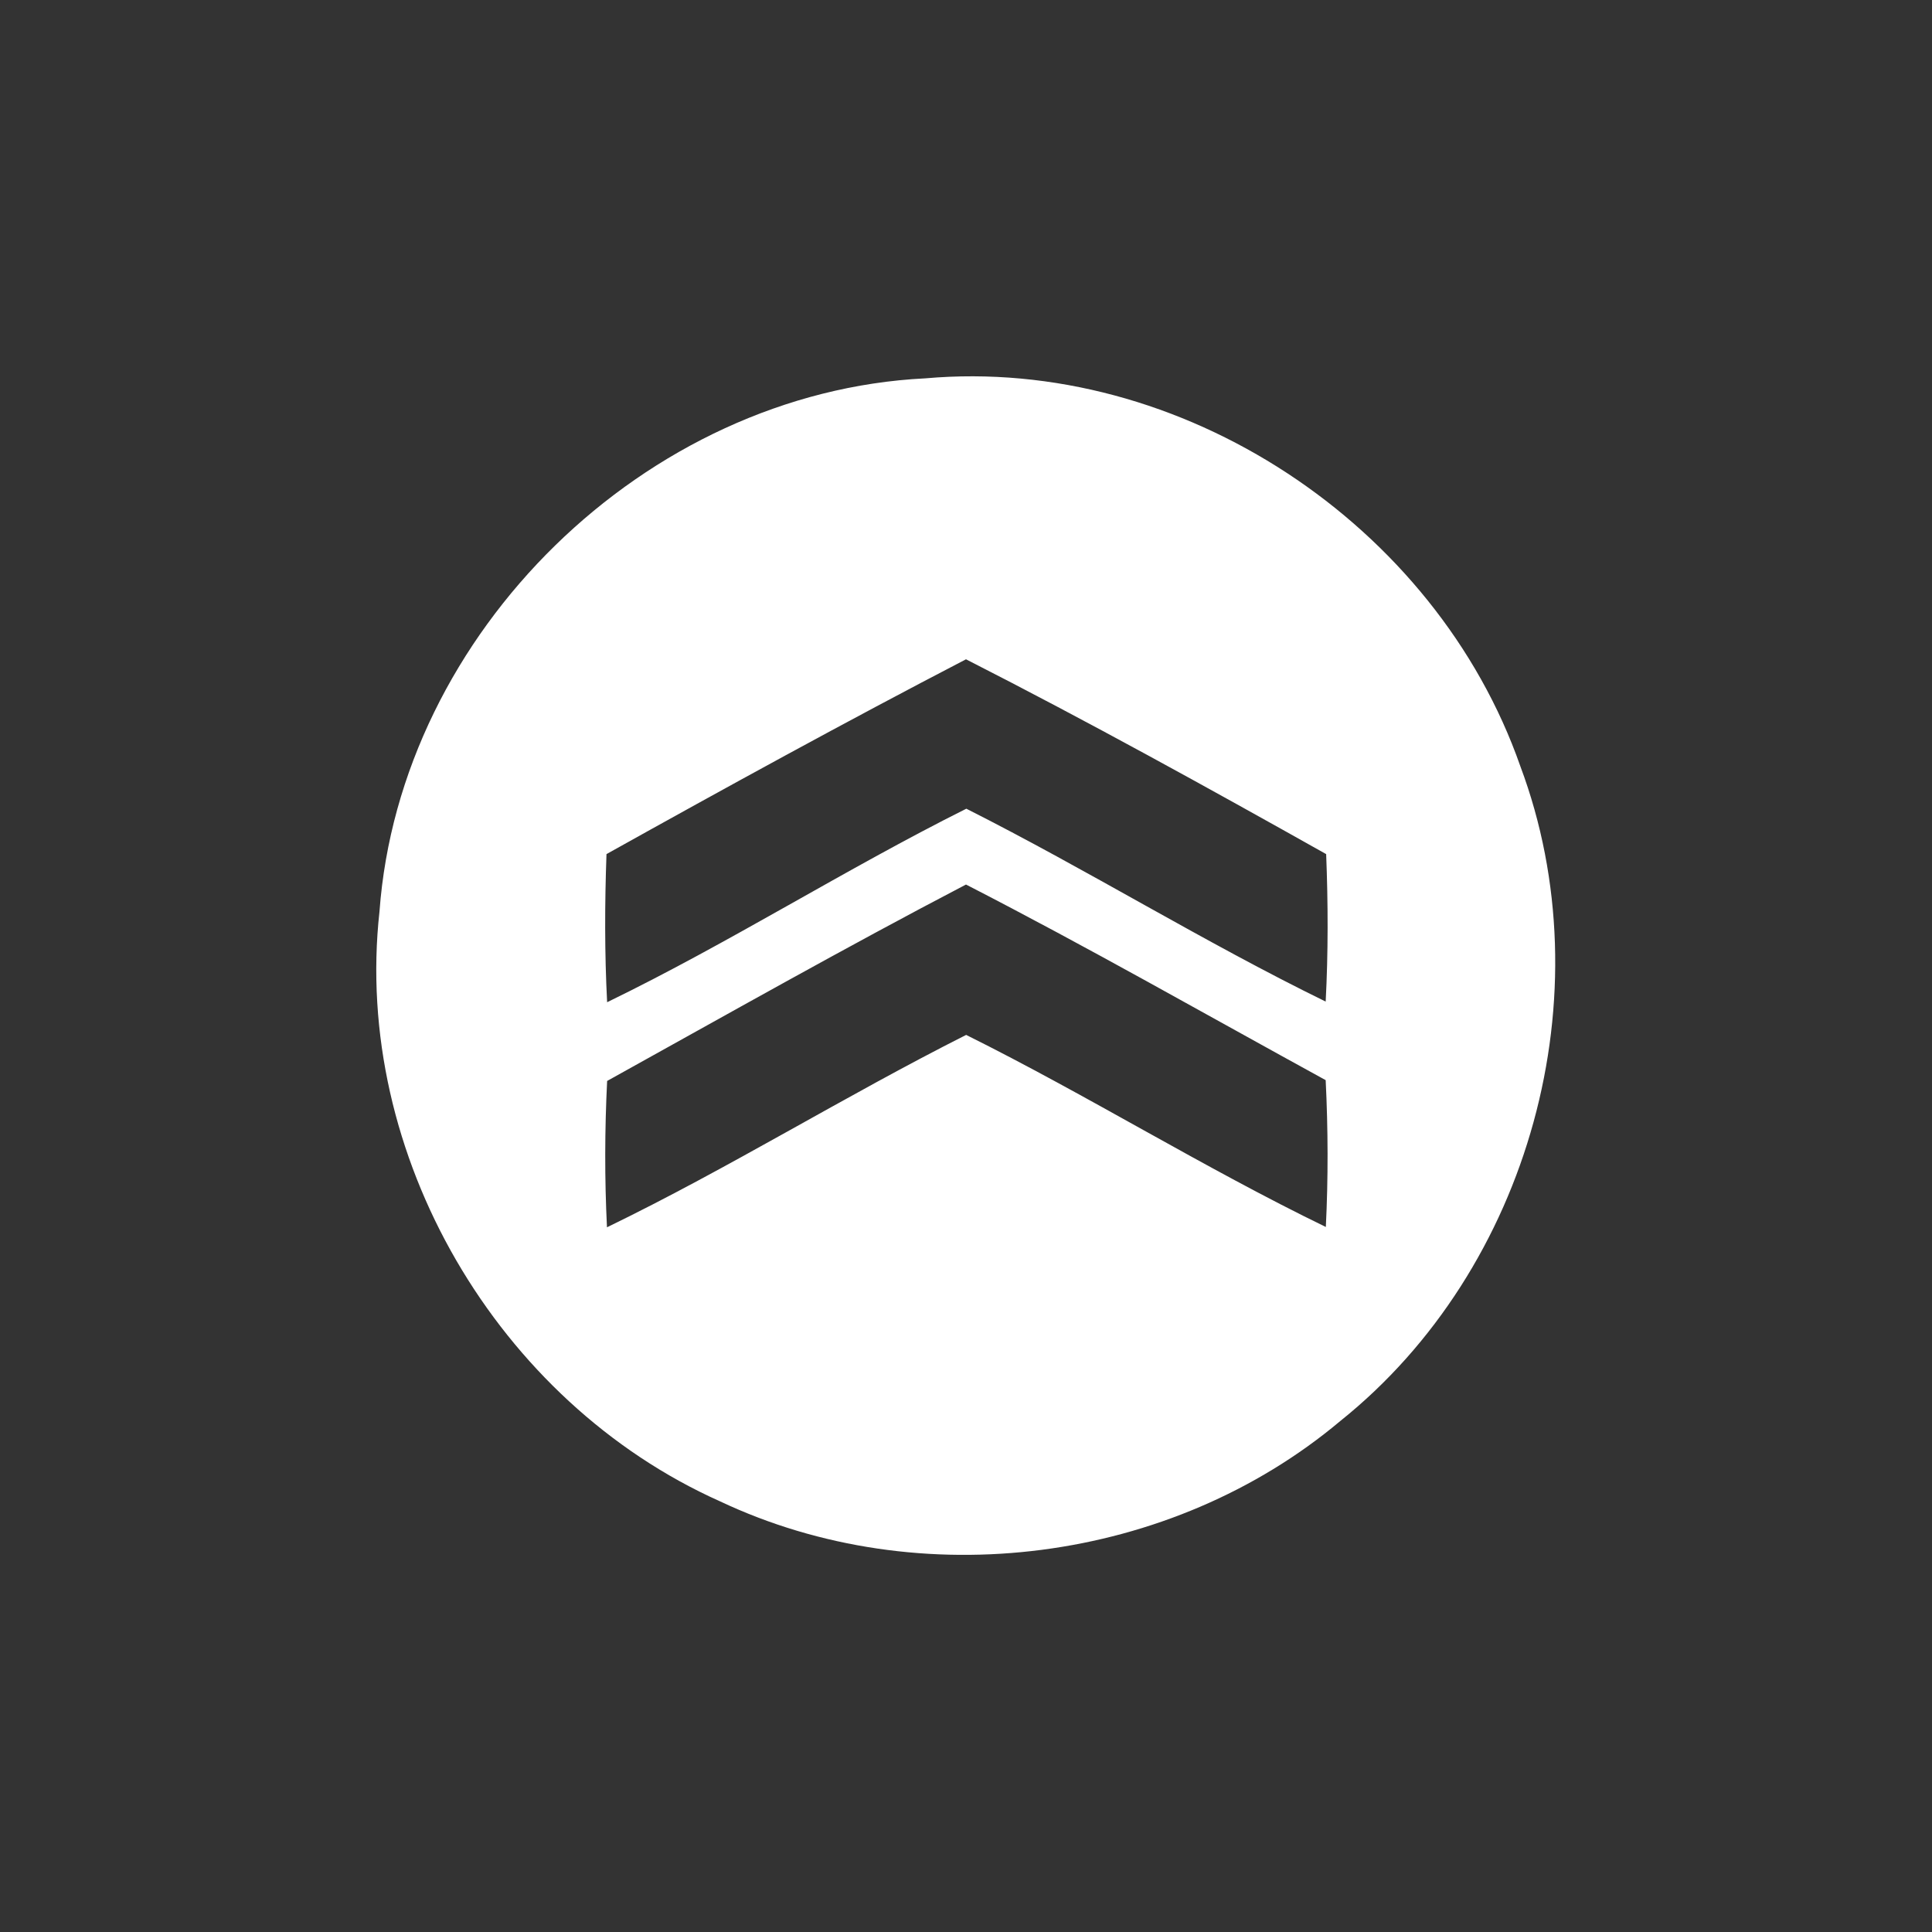 <?xml version="1.0" encoding="UTF-8" ?>
<!DOCTYPE svg PUBLIC "-//W3C//DTD SVG 1.1//EN" "http://www.w3.org/Graphics/SVG/1.1/DTD/svg11.dtd">
<svg width="120pt" height="120pt" viewBox="0 0 120 120" version="1.1" xmlns="http://www.w3.org/2000/svg">
<rect x="0" y="0" width="120" height="120" fill="#333333" stroke="none"/>
<g id="#ffffffff">
<path fill="#ffffff" opacity="1.00" d=" M 57.47 23.50 C 73.38 22.09 89.18 32.58 94.43 47.59 C 99.73 61.74 95.05 78.81 83.25 88.26 C 72.74 97.09 57.13 99.11 44.72 93.25 C 30.90 87.07 21.90 71.72 23.57 56.62 C 24.84 39.28 40.10 24.36 57.47 23.50 M 37.67 53.05 C 37.56 56.12 37.55 59.19 37.71 62.25 C 45.31 58.56 52.46 54.01 60.02 50.23 C 67.56 54.03 74.75 58.50 82.34 62.21 C 82.50 59.16 82.49 56.10 82.37 53.05 C 74.98 48.90 67.56 44.80 60.00 40.95 C 52.49 44.85 45.06 48.93 37.67 53.05 M 37.71 67.14 C 37.56 70.17 37.55 73.20 37.70 76.23 C 45.29 72.55 52.47 68.08 60.01 64.28 C 67.57 68.04 74.75 72.52 82.35 76.21 C 82.50 73.17 82.49 70.13 82.34 67.09 C 74.91 63.02 67.54 58.81 60.00 54.94 C 52.49 58.86 45.12 63.03 37.71 67.14 Z" />
</g>
</svg>
